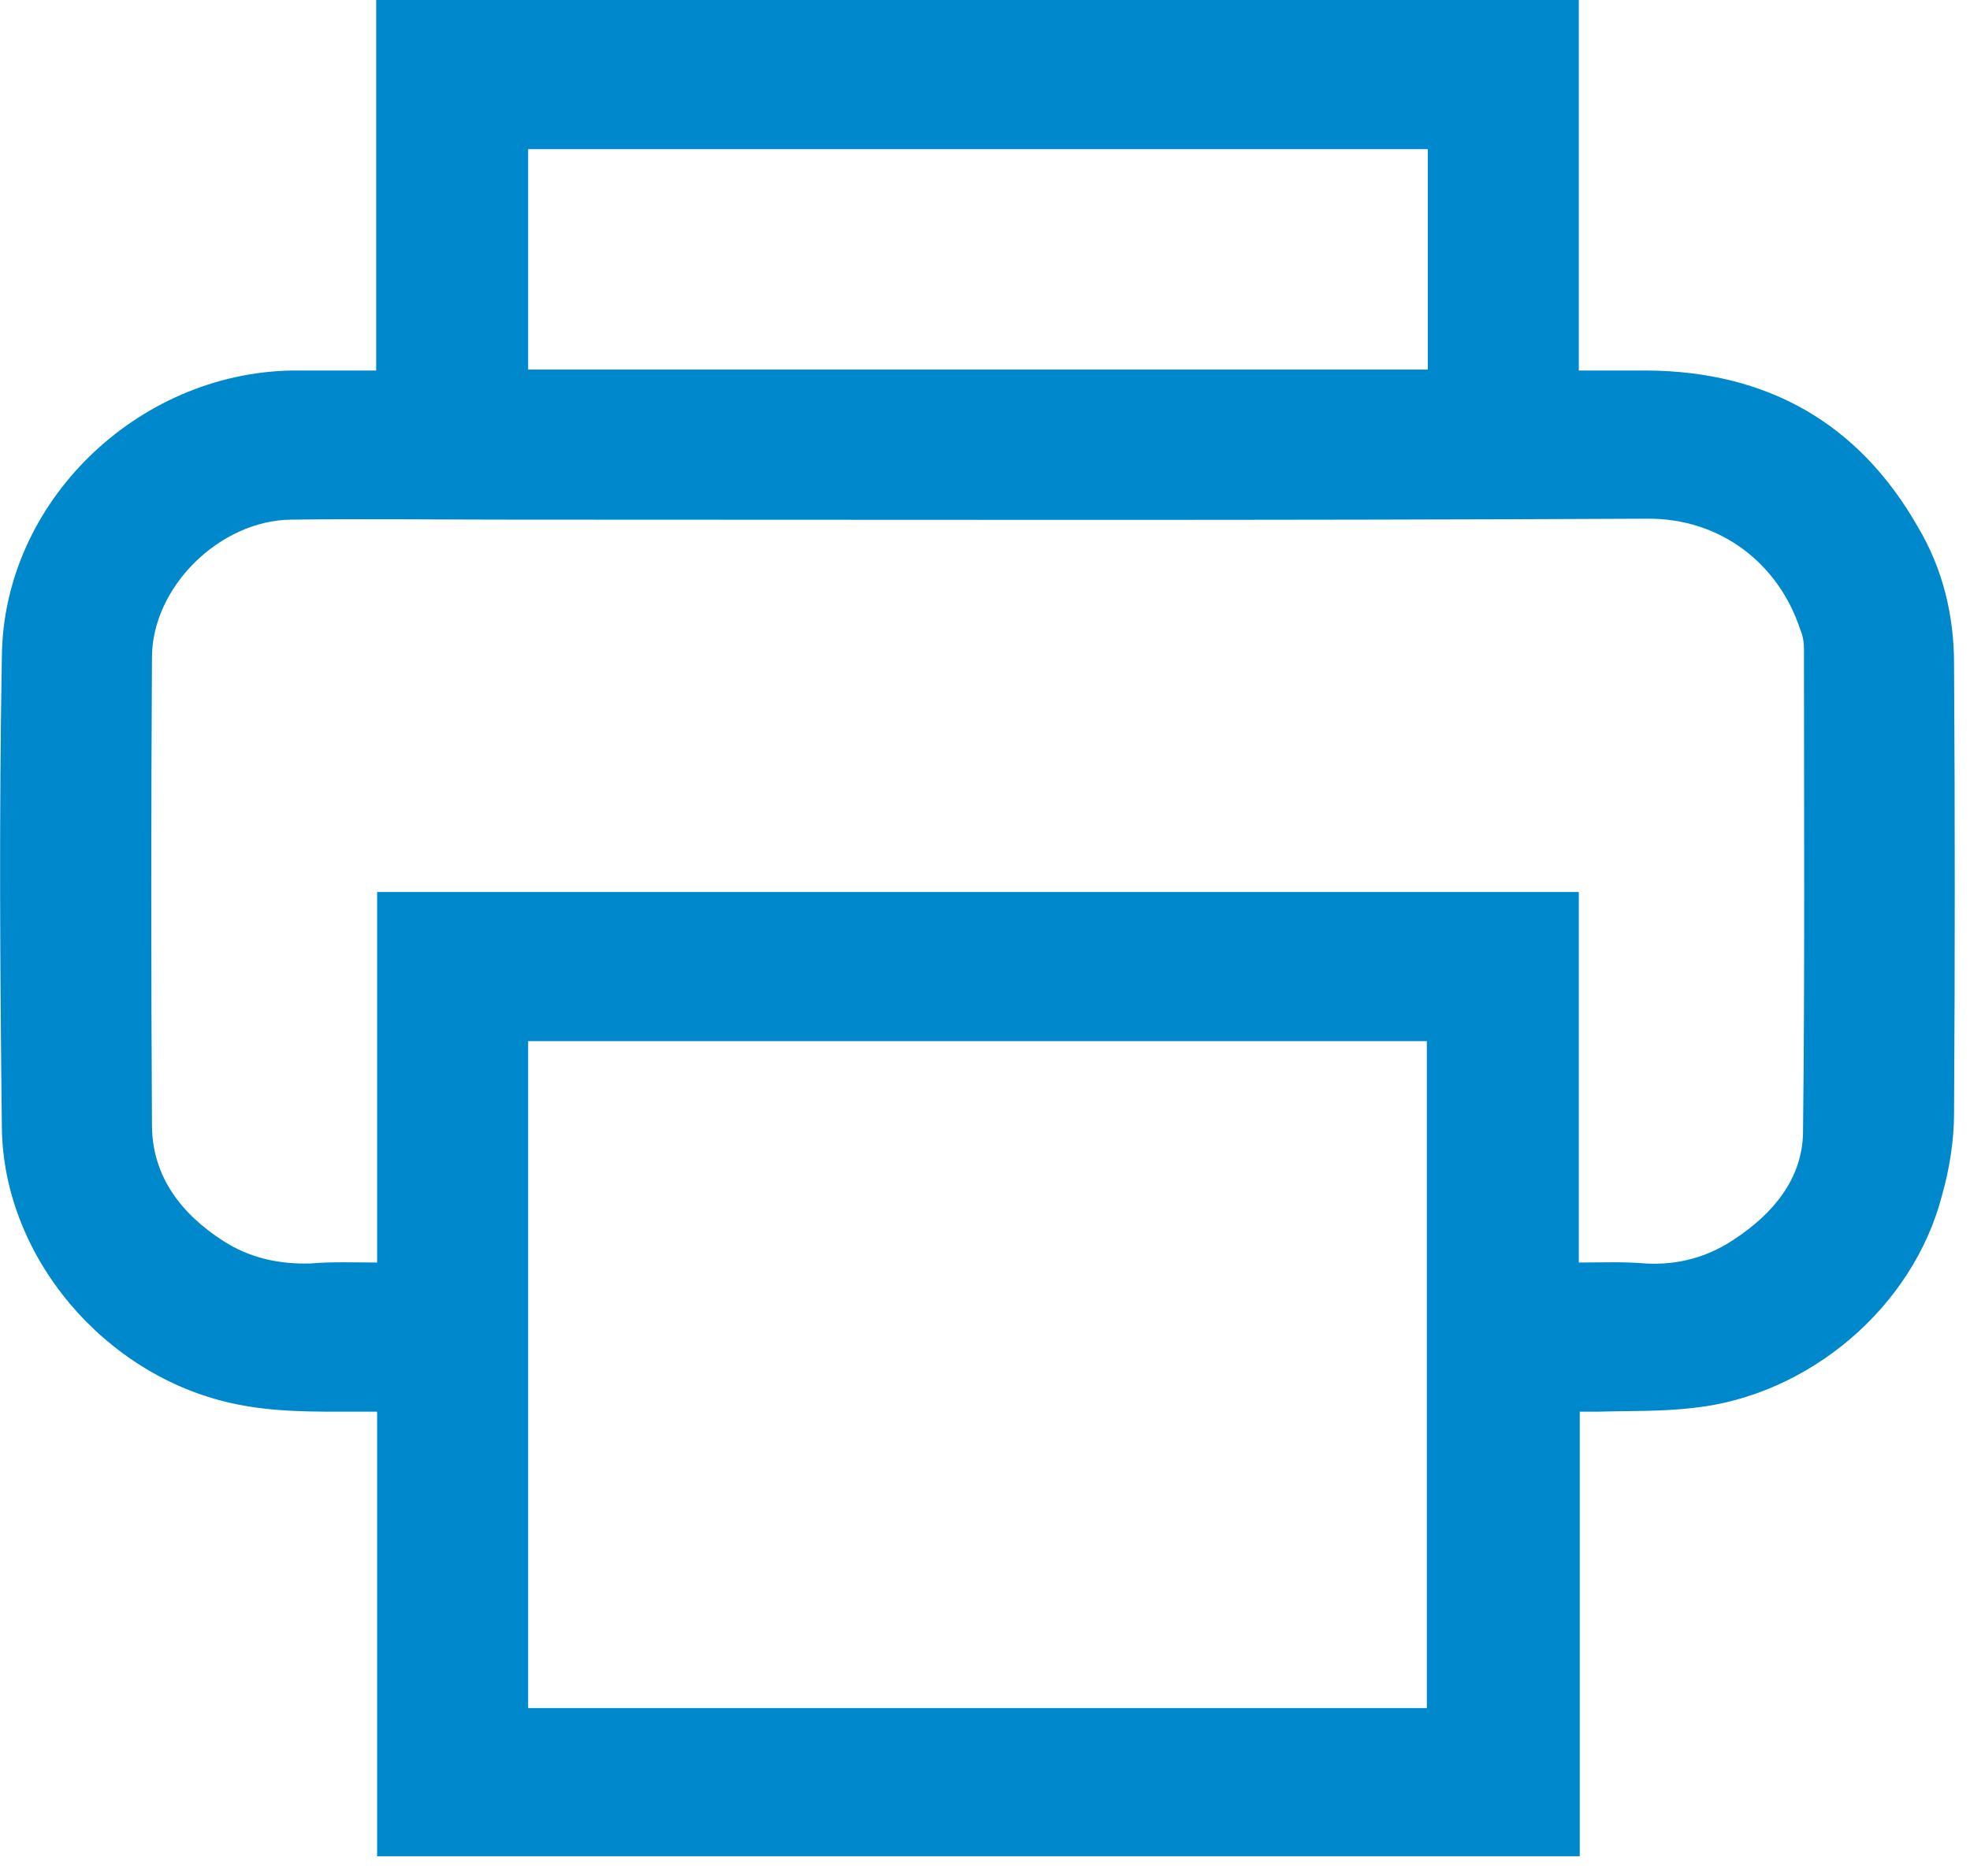<?xml version="1.0" encoding="utf-8"?>
<!-- Generator: Avocode 2.6.0 - http://avocode.com -->
<svg height="20" width="21" xmlns:xlink="http://www.w3.org/1999/xlink" xmlns="http://www.w3.org/2000/svg" viewBox="0 0 21 20">
    <path fill="#0088cc" fill-rule="evenodd" d="M 5.63 3.94 L 15.22 3.94 L 15.22 1.59 L 5.63 1.59 L 5.63 3.94 Z M 5.63 18.21 L 15.21 18.21 L 15.21 11.1 L 5.63 11.1 L 5.63 18.21 Z M 16.83 13.46 C 17.08 13.46 17.31 13.45 17.54 13.47 C 17.89 13.49 18.21 13.4 18.49 13.21 C 18.9 12.94 19.21 12.57 19.22 12.08 C 19.24 10.36 19.23 8.64 19.23 6.92 C 19.23 6.85 19.22 6.78 19.19 6.71 C 18.96 6.01 18.34 5.52 17.55 5.53 C 13.52 5.55 9.5 5.54 5.47 5.54 C 4.68 5.54 3.89 5.53 3.1 5.54 C 2.34 5.55 1.62 6.26 1.62 7.01 C 1.61 8.67 1.61 10.33 1.62 11.99 C 1.62 12.54 1.93 12.94 2.38 13.23 C 2.66 13.41 2.97 13.48 3.31 13.47 C 3.54 13.45 3.78 13.46 4.02 13.46 L 4.02 9.51 L 16.83 9.51 C 16.83 10.83 16.83 12.13 16.83 13.46 L 16.83 13.46 Z M 16.83 0 L 16.83 3.95 C 17.09 3.95 17.33 3.95 17.56 3.95 C 18.84 3.96 19.81 4.51 20.44 5.61 C 20.71 6.06 20.83 6.56 20.83 7.08 C 20.84 8.67 20.84 10.27 20.83 11.87 C 20.83 12.16 20.78 12.47 20.7 12.75 C 20.39 13.94 19.28 14.88 18.05 15.01 C 17.71 15.05 17.38 15.04 17.04 15.05 C 16.98 15.05 16.91 15.05 16.84 15.05 L 16.84 19.79 L 4.02 19.79 L 4.02 15.05 L 3.82 15.05 C 3.37 15.05 2.92 15.06 2.47 14.96 C 1.11 14.66 0.04 13.4 0.02 12.03 C 0 10.35 -0.01 8.67 0.02 6.99 C 0.04 5.35 1.46 3.98 3.11 3.95 C 3.41 3.95 3.7 3.95 4.01 3.95 L 4.01 0 C 8.29 0 12.55 0 16.83 0 L 16.83 0 Z M 16.83 0" />
</svg>